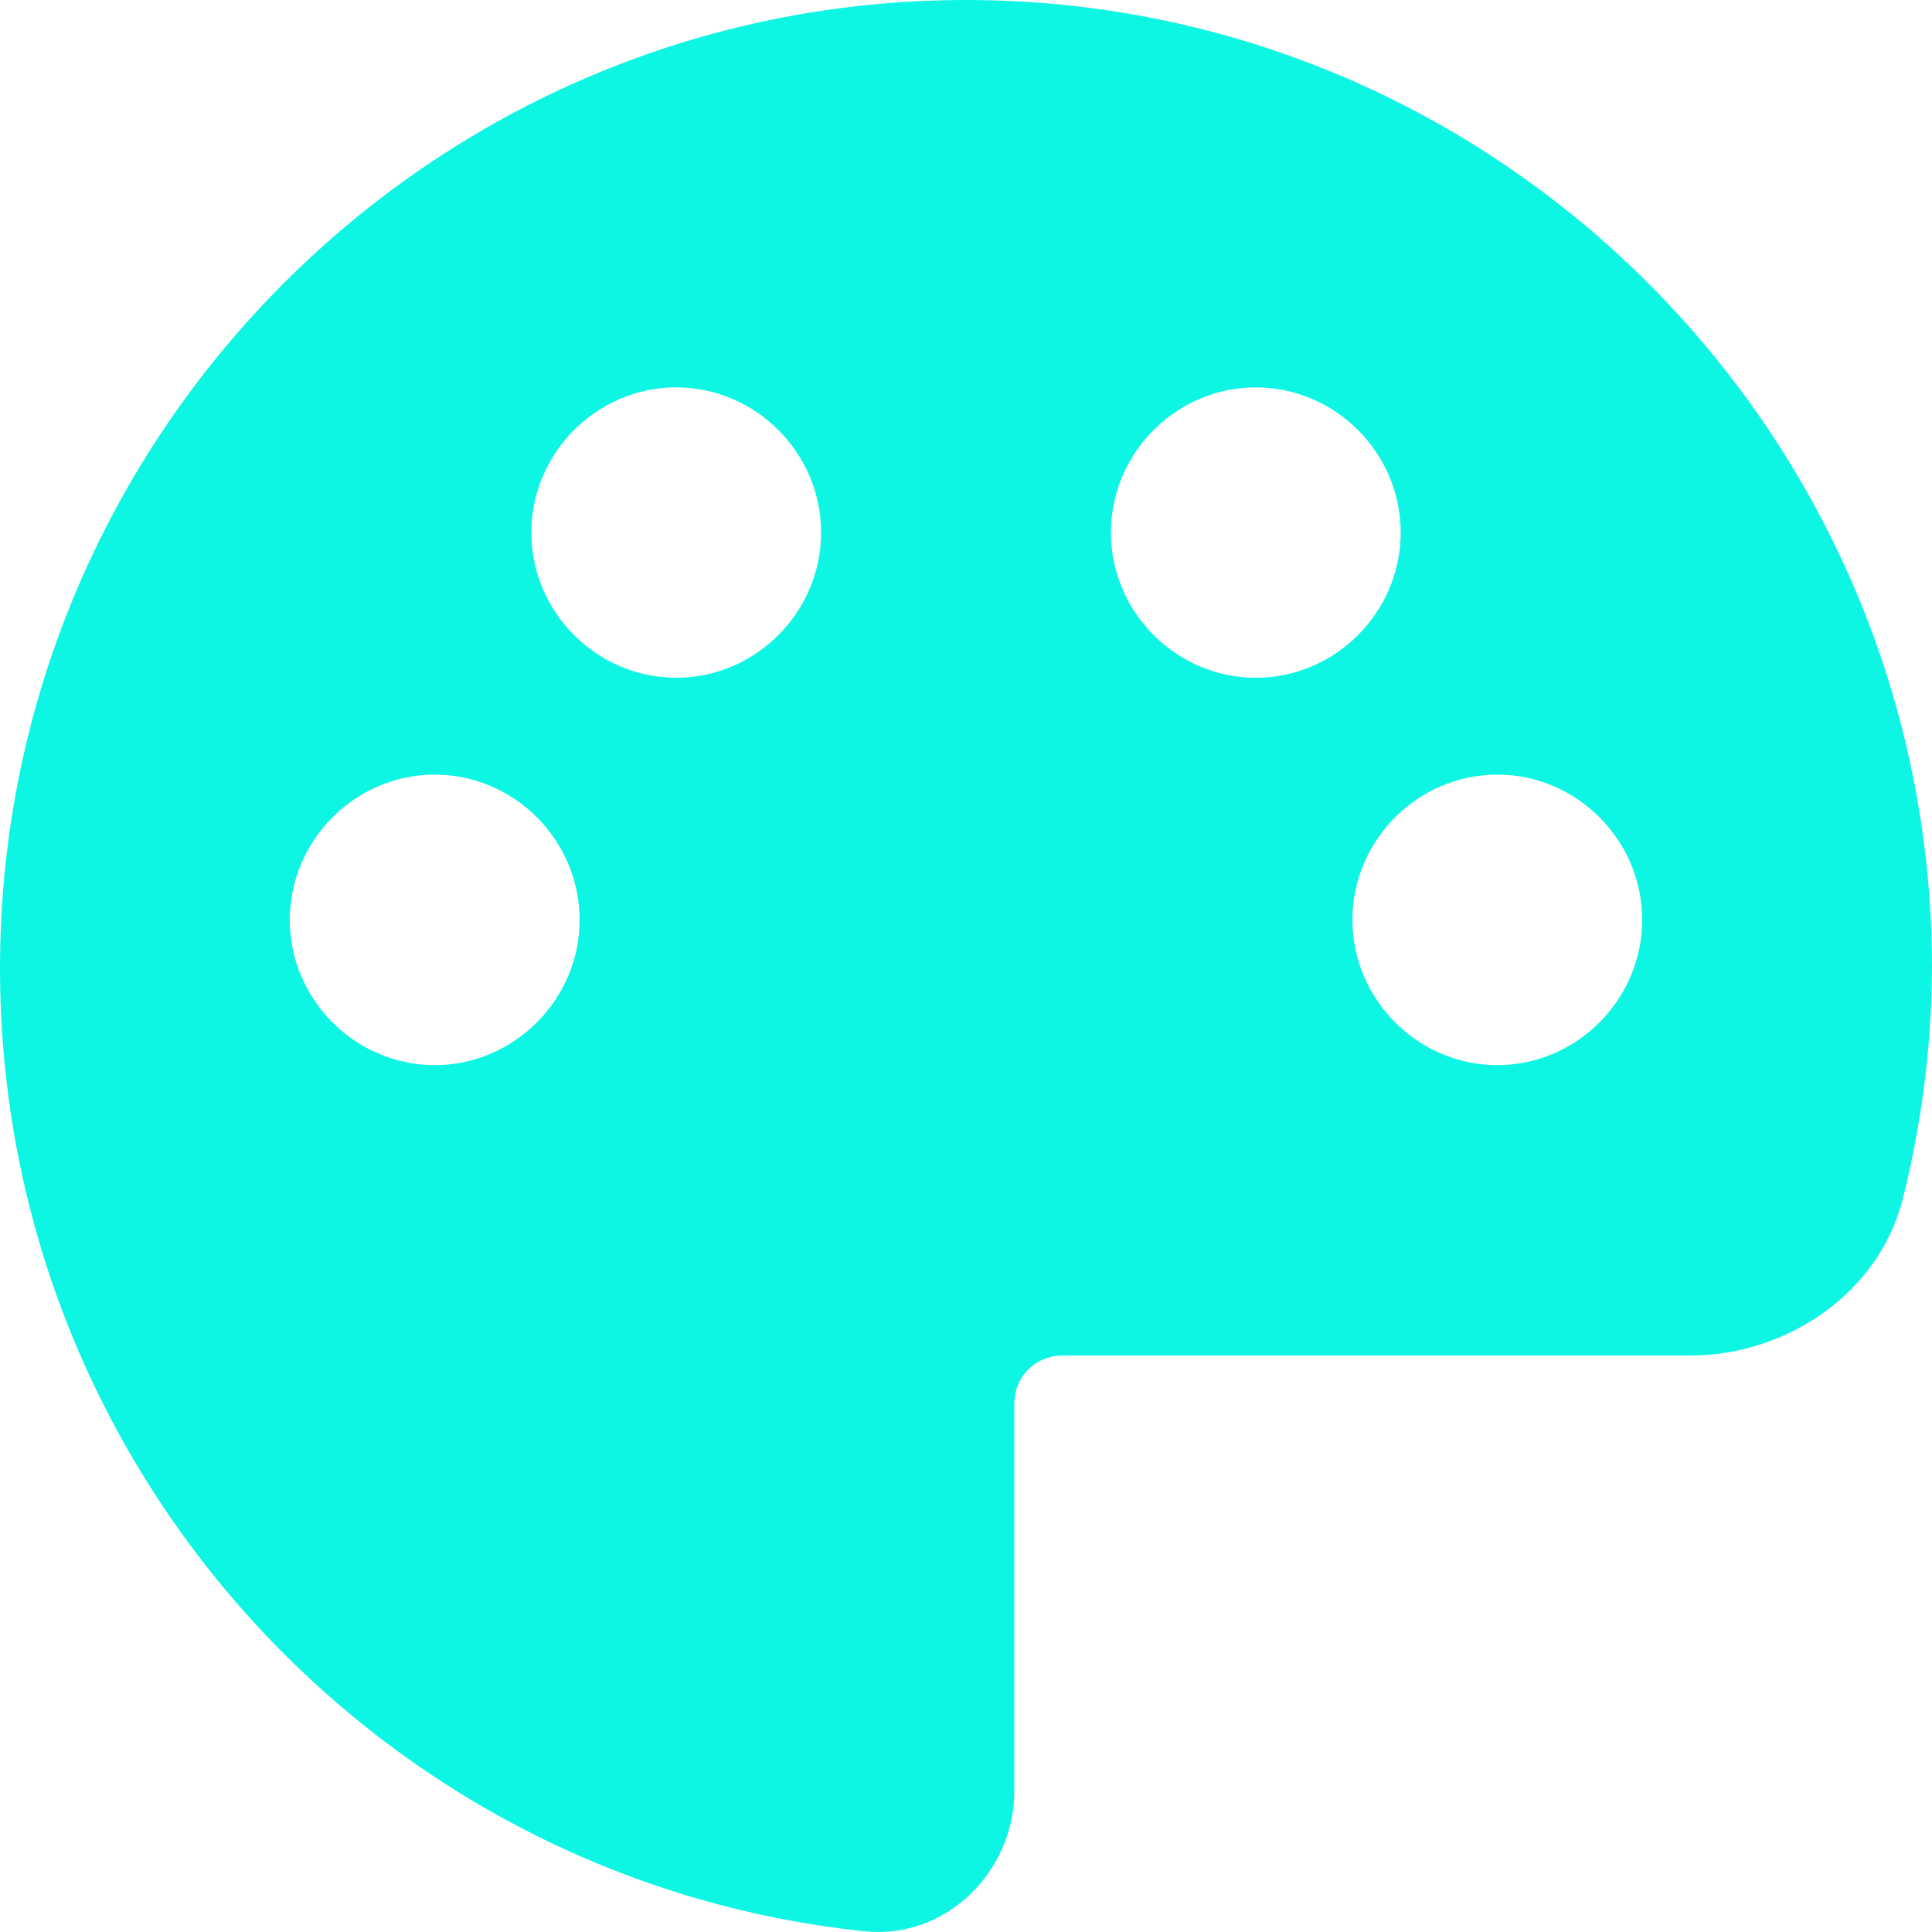 <svg width="16" height="16" viewBox="0 0 16 16" fill="none" xmlns="http://www.w3.org/2000/svg">
<path d="M8 0C3.586 0 0 3.595 0 8.019C0 12.159 3.137 15.573 7.159 15.994C7.837 16.065 8.4 15.495 8.4 14.835V11.627C8.4 11.401 8.574 11.226 8.8 11.226H14C14.778 11.226 15.557 10.725 15.758 9.928C15.914 9.306 15.996 8.666 16 8.022V8.02V8.019C16 3.595 12.413 3.97231e-05 8 3.97231e-05L8 0ZM5.6 3.208C6.258 3.208 6.8 3.751 6.8 4.41C6.8 5.07 6.258 5.613 5.6 5.613C4.942 5.613 4.4 5.07 4.4 4.41C4.4 3.751 4.942 3.208 5.6 3.208ZM10.4 3.208C11.058 3.208 11.6 3.751 11.6 4.41C11.6 5.07 11.058 5.613 10.4 5.613C9.742 5.613 9.2 5.07 9.2 4.41C9.2 3.751 9.742 3.208 10.4 3.208ZM3.6 6.415C4.258 6.415 4.8 6.958 4.8 7.618C4.8 8.277 4.258 8.821 3.6 8.821C2.942 8.821 2.4 8.277 2.4 7.618C2.4 6.958 2.942 6.415 3.6 6.415ZM12.4 6.415C13.058 6.415 13.6 6.958 13.6 7.618C13.6 8.277 13.058 8.821 12.4 8.821C11.742 8.821 11.2 8.277 11.2 7.618C11.2 6.958 11.742 6.415 12.4 6.415H12.4Z" fill="#0DF6E3"/>
</svg>

